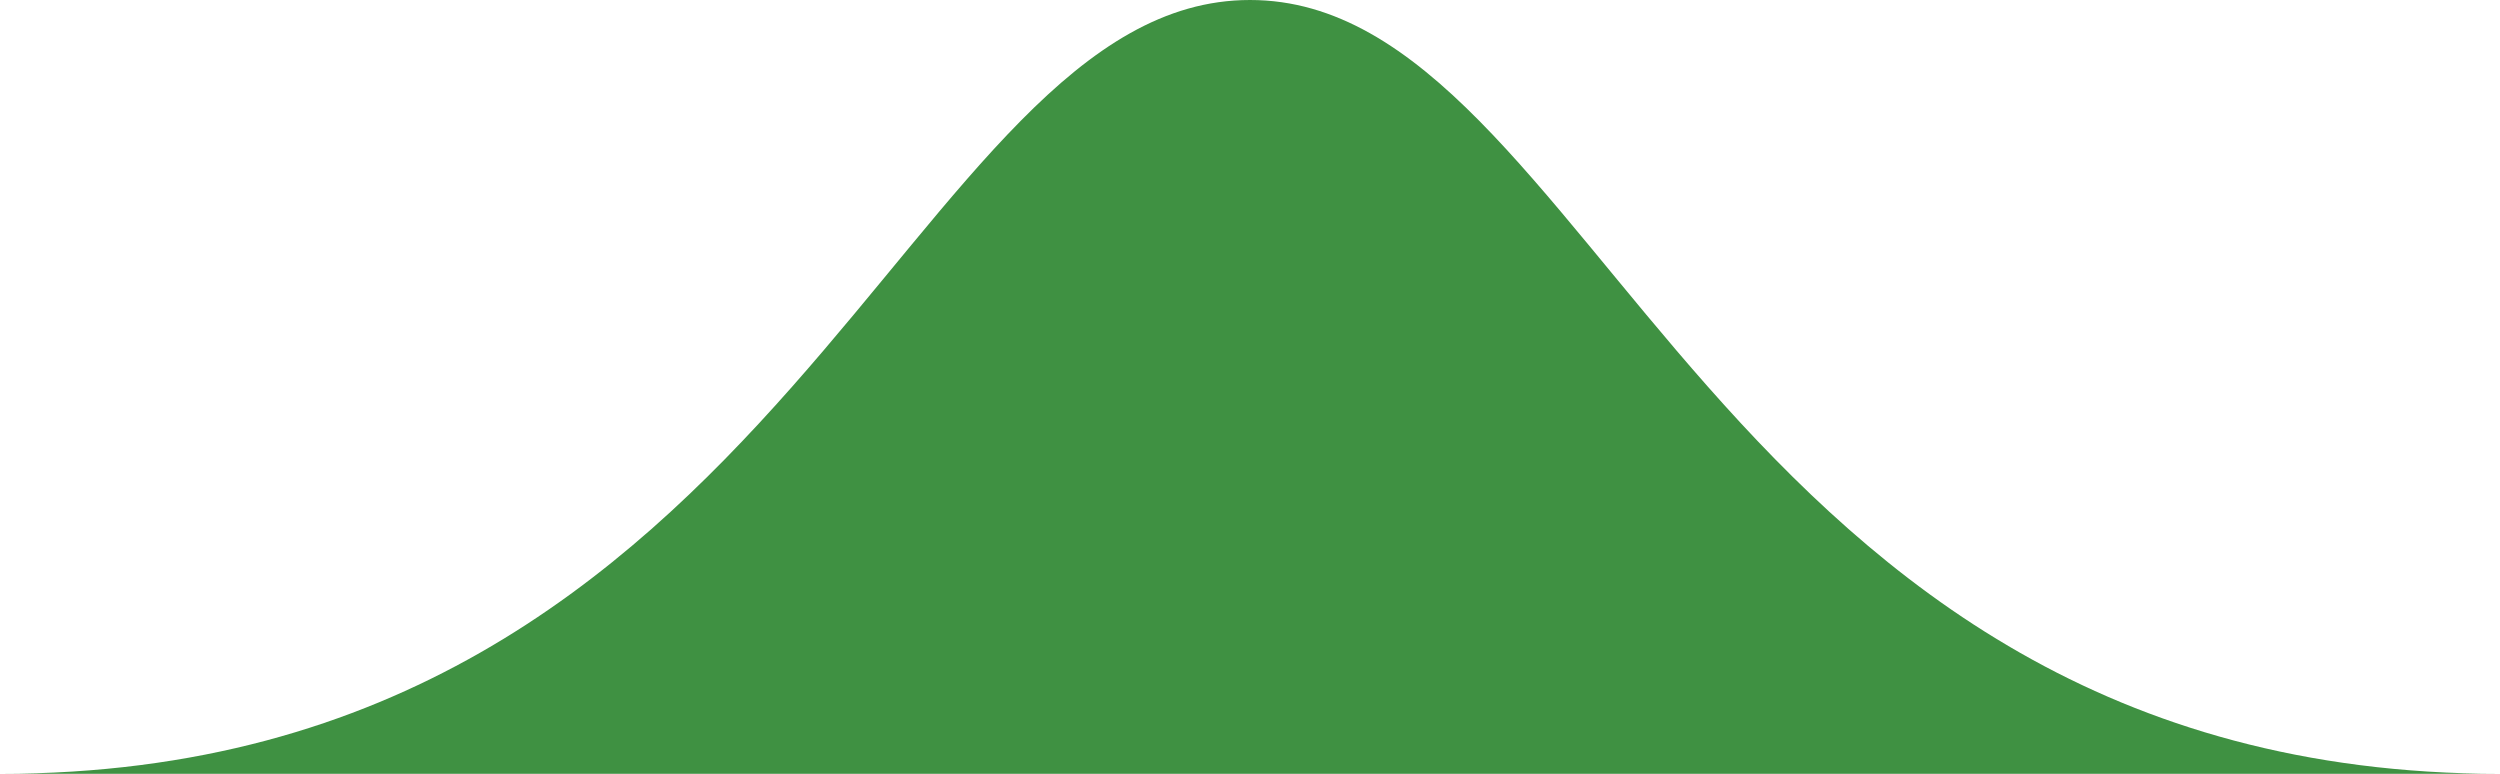 <?xml version="1.0" encoding="UTF-8"?>
<svg width="42px" height="13px" viewBox="0 0 42 13" version="1.1" xmlns="http://www.w3.org/2000/svg" xmlns:xlink="http://www.w3.org/1999/xlink">
    <title>ReactDatePickerTopIndicator</title>
    <g id="ReactDatePickerTopIndicator" stroke="none" stroke-width="1" fill="none" fill-rule="evenodd">
        <g id="Assets/Misc/Indicator" transform="translate(21, 6.5) scale(1, -1) translate(-21, -6.5) " fill="#3F9142" fill-rule="nonzero">
            <path d="M21,0 C26.772,0 28.749,13 42,13 C31.5,13 10.5,13 0,13 C13.251,13 15.228,0 21,0 Z" id="Triangle" transform="translate(21, 6.5) scale(-1, 1) rotate(-180) translate(-21, -6.5) "></path>
        </g>
    </g>
</svg>